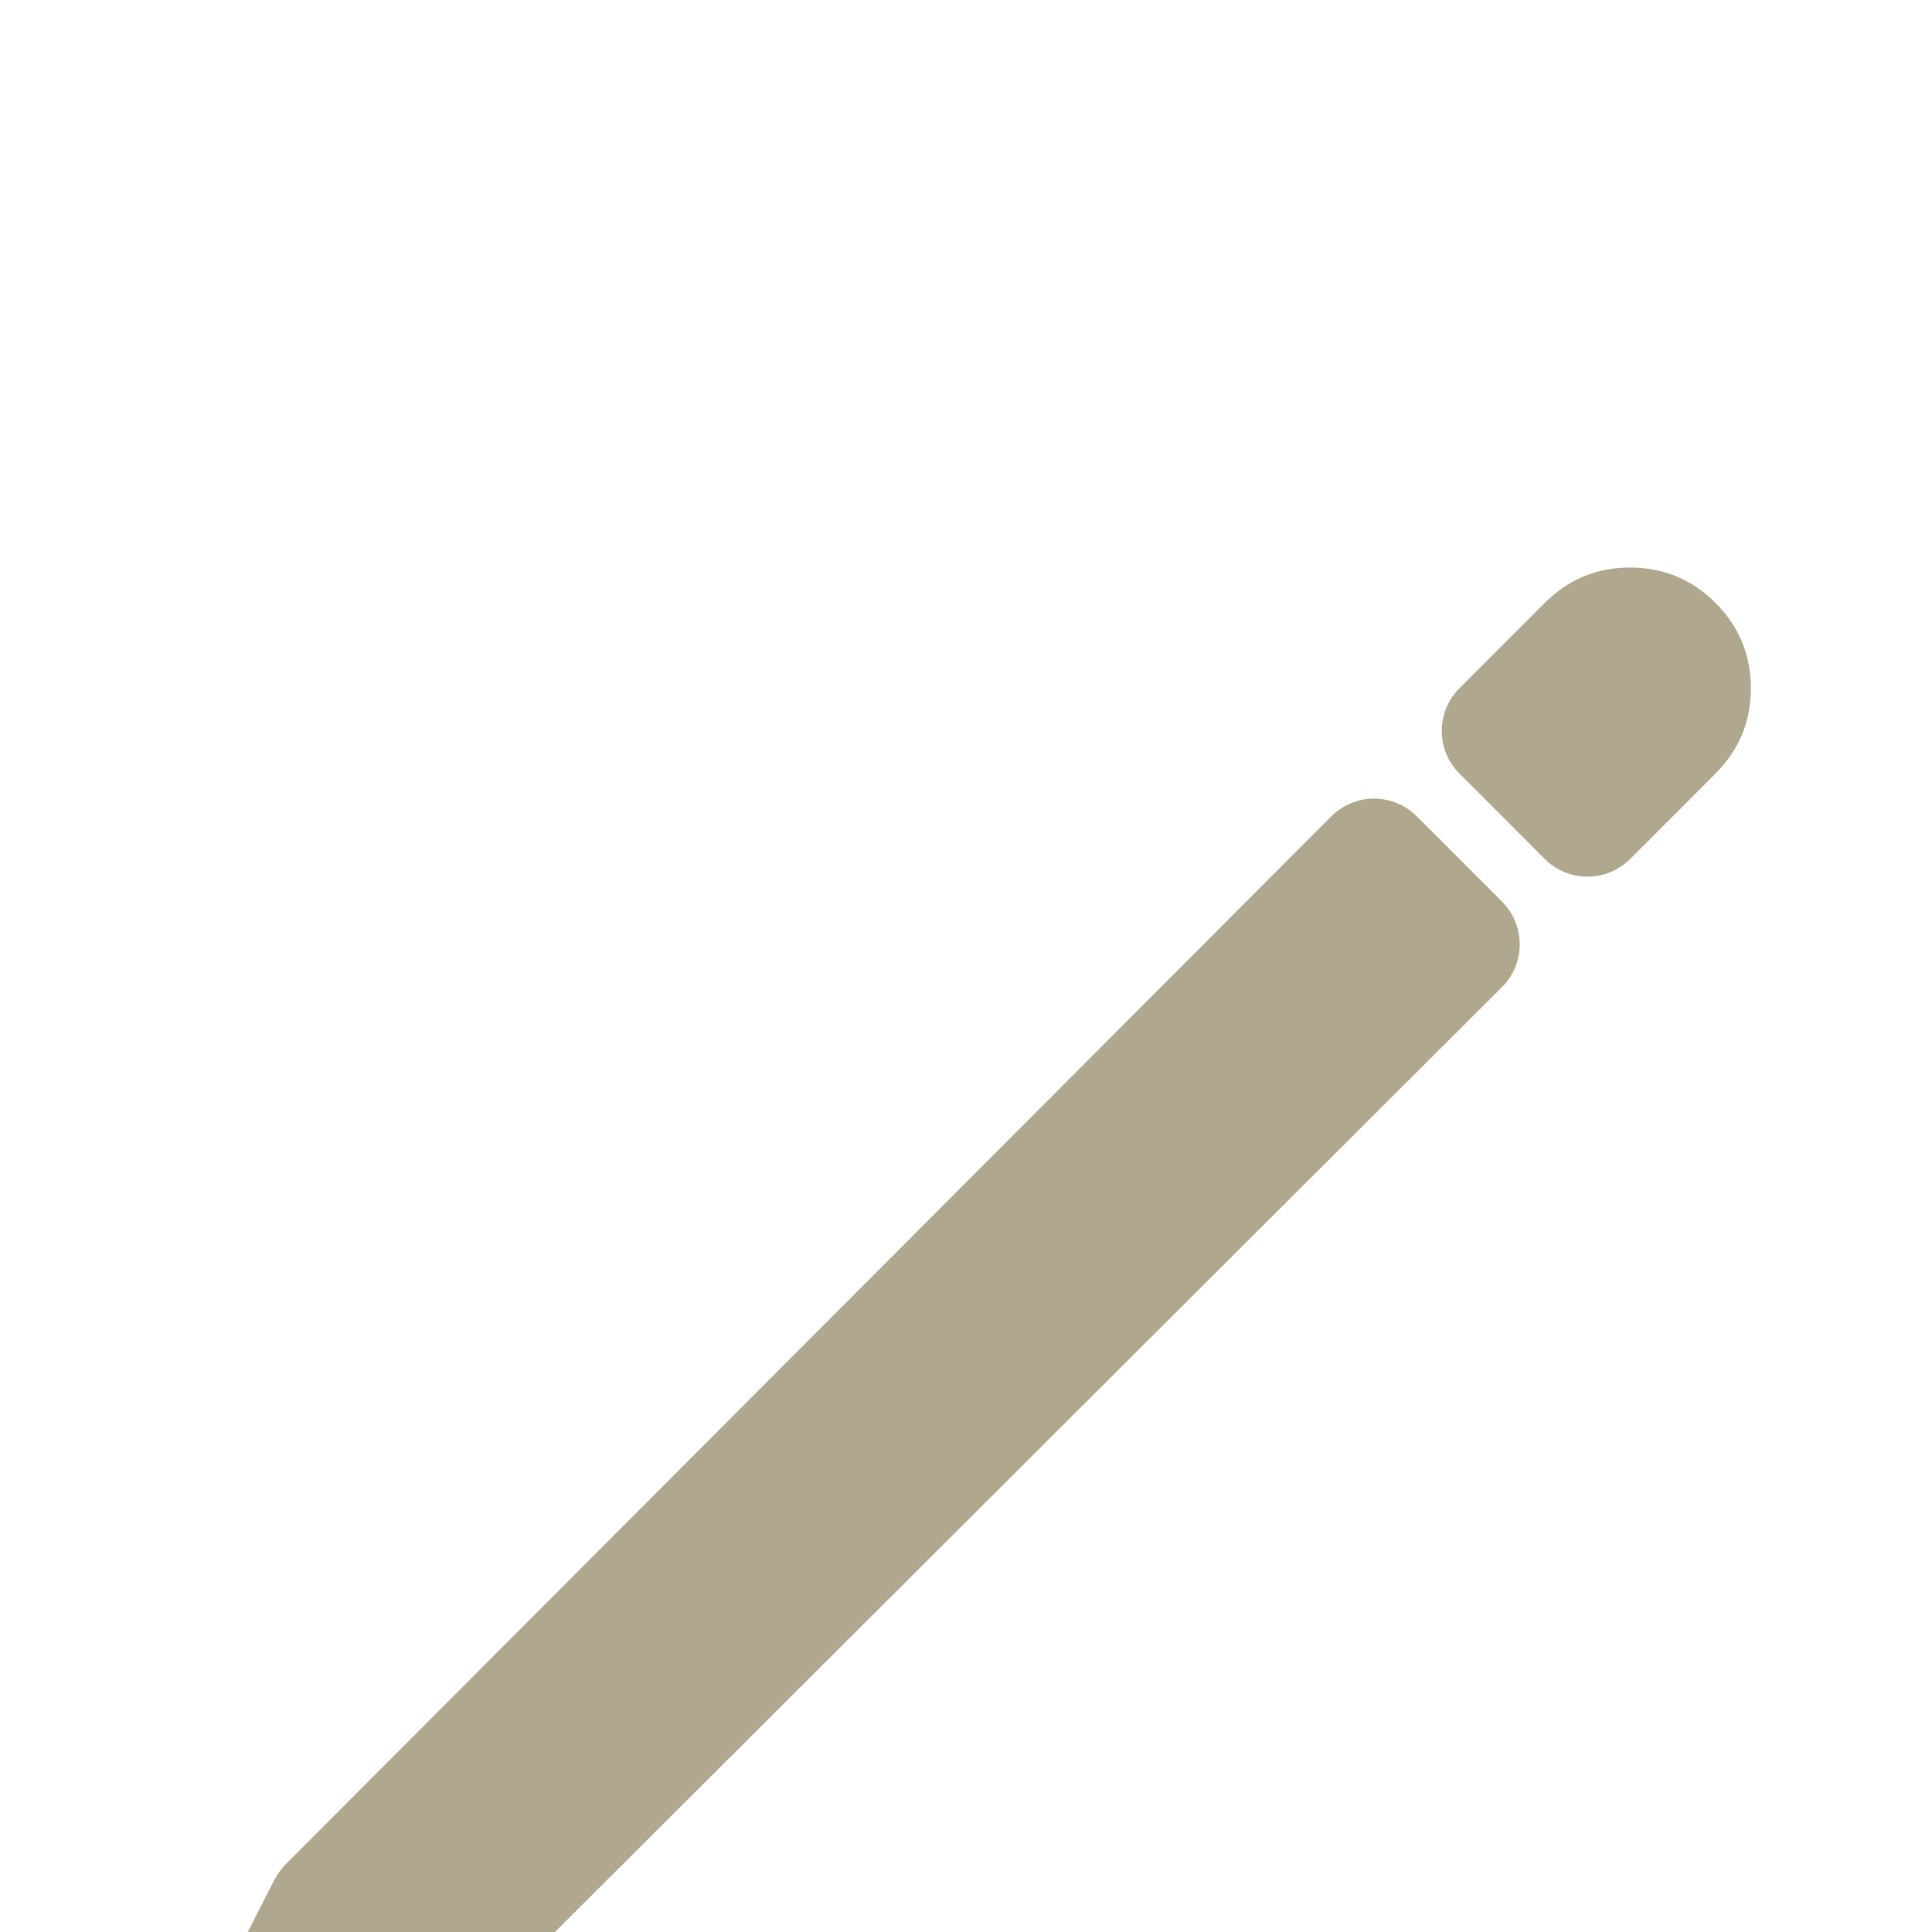 <?xml version="1.0" encoding="utf-8" ?>
<svg xmlns="http://www.w3.org/2000/svg" xmlns:xlink="http://www.w3.org/1999/xlink" width="20" height="20" viewBox="0 0 20 20">
	<defs>
		<filter id="filter9797143205" filterUnits="userSpaceOnUse" color-interpolation-filters="sRGB">
			<feComponentTransfer in="SourceAlpha" result="componentTransfer7849857371">
				<feFuncR type="linear" slope="0" intercept="0"/>
				<feFuncG type="linear" slope="0" intercept="0"/>
				<feFuncB type="linear" slope="0" intercept="0"/>
				<feFuncA type="linear" slope="10000" intercept="0"/>
			</feComponentTransfer>
			<feComponentTransfer in="componentTransfer7849857371" result="componentTransfer4246585228">
				<feFuncA type="linear" slope="0.2" intercept="0"/>
			</feComponentTransfer>
			<feOffset dx="0" dy="4" in="componentTransfer4246585228" result="offset0676734999"/>
			<feGaussianBlur stdDeviation="2" in="offset0676734999" result="gaussianBlur8821558085"/>
			<feMerge>
				<feMergeNode in="gaussianBlur8821558085"/>
				<feMergeNode in="SourceGraphic"/>
			</feMerge>
		</filter>
	</defs>
	<g filter="url(#filter9797143205)">
		<defs>
			<clipPath id="clipPath1882104272">
				<path d="M0 0L20 0L20 20L0 20L0 0Z" fill-rule="nonzero" transform="matrix(1 0 0 1 -0 -0)"/>
			</clipPath>
		</defs>
		<g clip-path="url(#clipPath1882104272)">
			<path d="M13.491 -0.259Q13.857 -0.625 14.375 -0.625Q14.893 -0.625 15.259 -0.259Q15.625 0.107 15.625 0.625Q15.625 1.142 15.259 1.508L14.375 2.393Q14.332 2.436 14.28 2.47Q14.229 2.504 14.172 2.528Q14.115 2.552 14.055 2.564Q13.995 2.575 13.933 2.575Q13.871 2.575 13.811 2.563Q13.751 2.551 13.694 2.528Q13.637 2.504 13.586 2.47Q13.535 2.436 13.491 2.392L12.608 1.508Q12.564 1.465 12.53 1.414Q12.496 1.362 12.472 1.306Q12.449 1.249 12.437 1.188Q12.425 1.128 12.425 1.066Q12.425 1.005 12.437 0.945Q12.449 0.884 12.472 0.827Q12.496 0.77 12.53 0.719Q12.564 0.668 12.608 0.625L13.491 -0.259ZM11.282 1.95L0.456 12.8Q0.387 12.87 0.342 12.957L-0.557 14.715Q-0.613 14.826 -0.623 14.95Q-0.633 15.074 -0.595 15.192Q-0.556 15.31 -0.476 15.405Q-0.395 15.5 -0.284 15.556Q-0.218 15.59 -0.146 15.607Q-0.074 15.625 2.80961e-05 15.625Q0.074 15.625 0.146 15.607Q0.218 15.59 0.284 15.556L2.042 14.658Q2.129 14.613 2.199 14.544L13.049 3.718Q13.092 3.675 13.127 3.624Q13.161 3.573 13.185 3.516Q13.208 3.459 13.22 3.399Q13.232 3.338 13.232 3.277Q13.232 3.215 13.22 3.155Q13.209 3.094 13.185 3.037Q13.162 2.98 13.127 2.929Q13.093 2.878 13.05 2.834L12.166 1.95Q12.078 1.862 11.963 1.815Q11.848 1.767 11.724 1.767Q11.6 1.767 11.485 1.815Q11.37 1.862 11.282 1.95Z" fill-rule="evenodd" transform="matrix(1 0 0 1 2.5 2.5)" fill="rgb(176, 168, 142)"/>
		</g>
	</g>
</svg>
